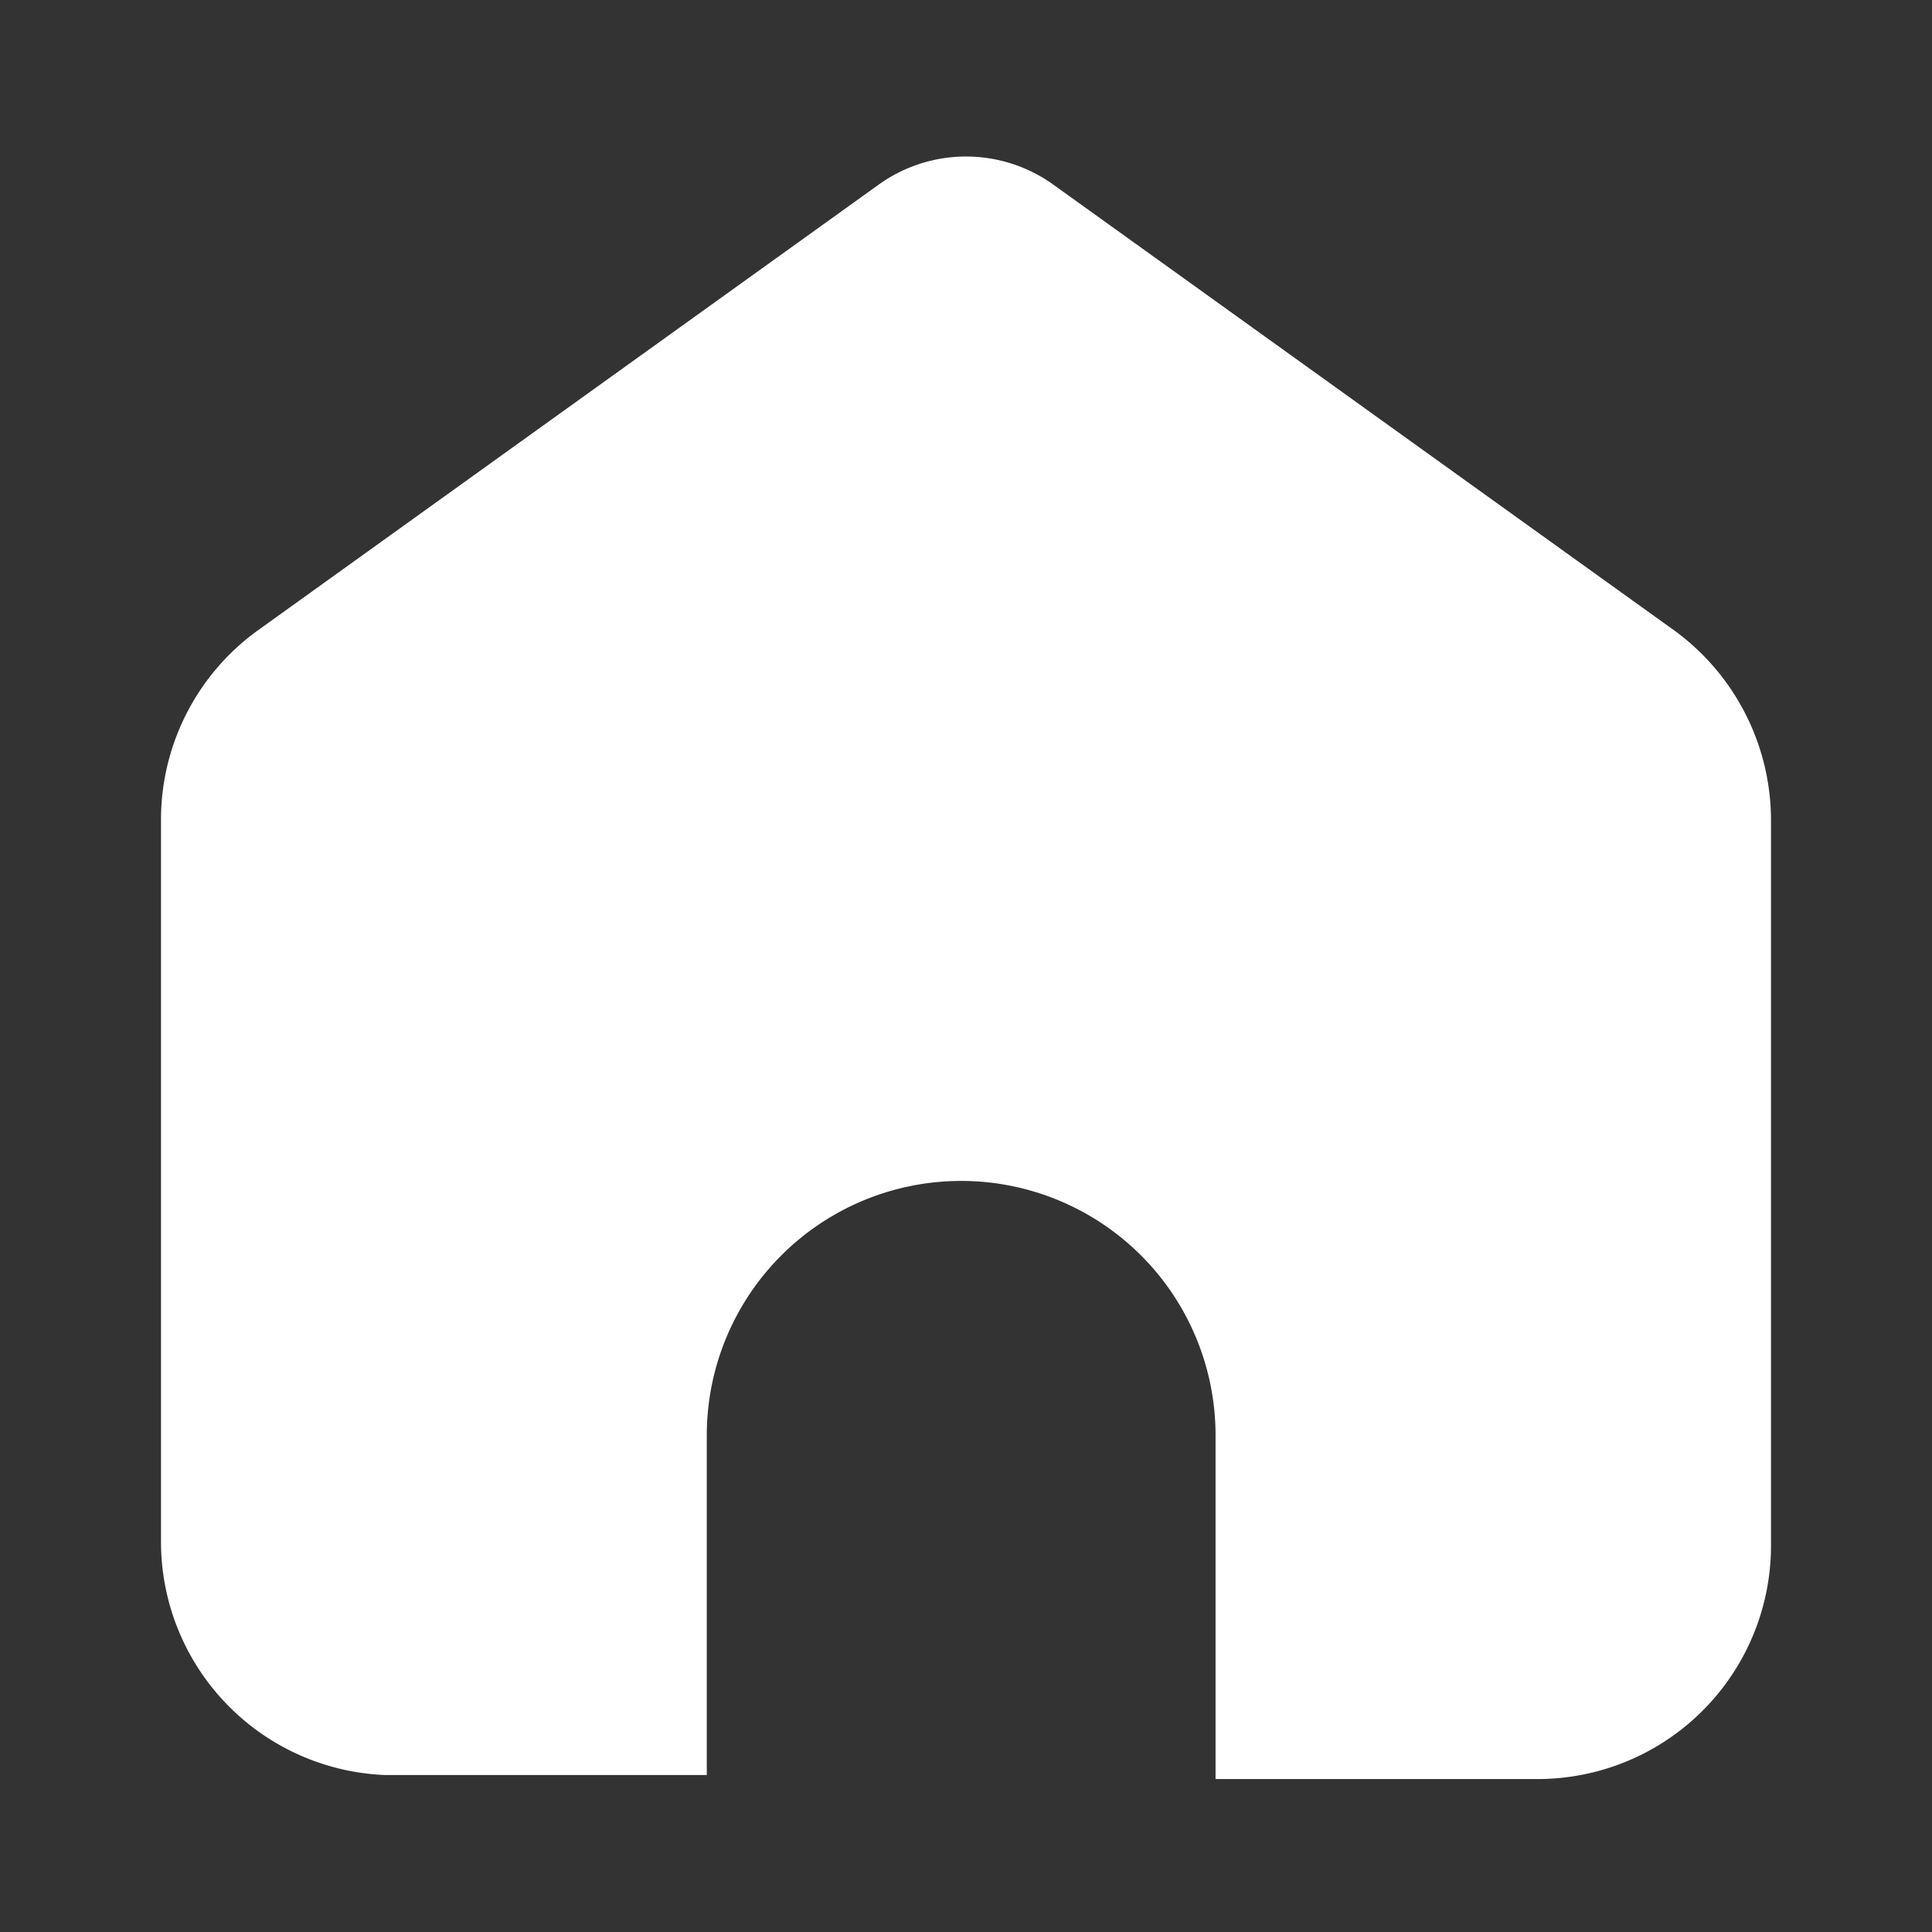<svg id="Layer_1" data-name="Layer 1" xmlns="http://www.w3.org/2000/svg" viewBox="0 0 24 24"><rect x="0" y="0" width="24" height="24" fill="#333333" stroke="none"/><defs><style>.cls-1{fill:#fff;}</style></defs><path class="cls-1" d="M13.08,2.29l7.73,5.55A2.92,2.92,0,0,1,22,10.2v9a2.9,2.9,0,0,1-2.9,2.9h-4V17.83a3.16,3.16,0,0,0-6.32,0v4.22h-4A2.9,2.9,0,0,1,2,19.15H2V10.2A2.9,2.9,0,0,1,3.19,7.84l7.73-5.55A1.86,1.86,0,0,1,13.08,2.29Z"/></svg>